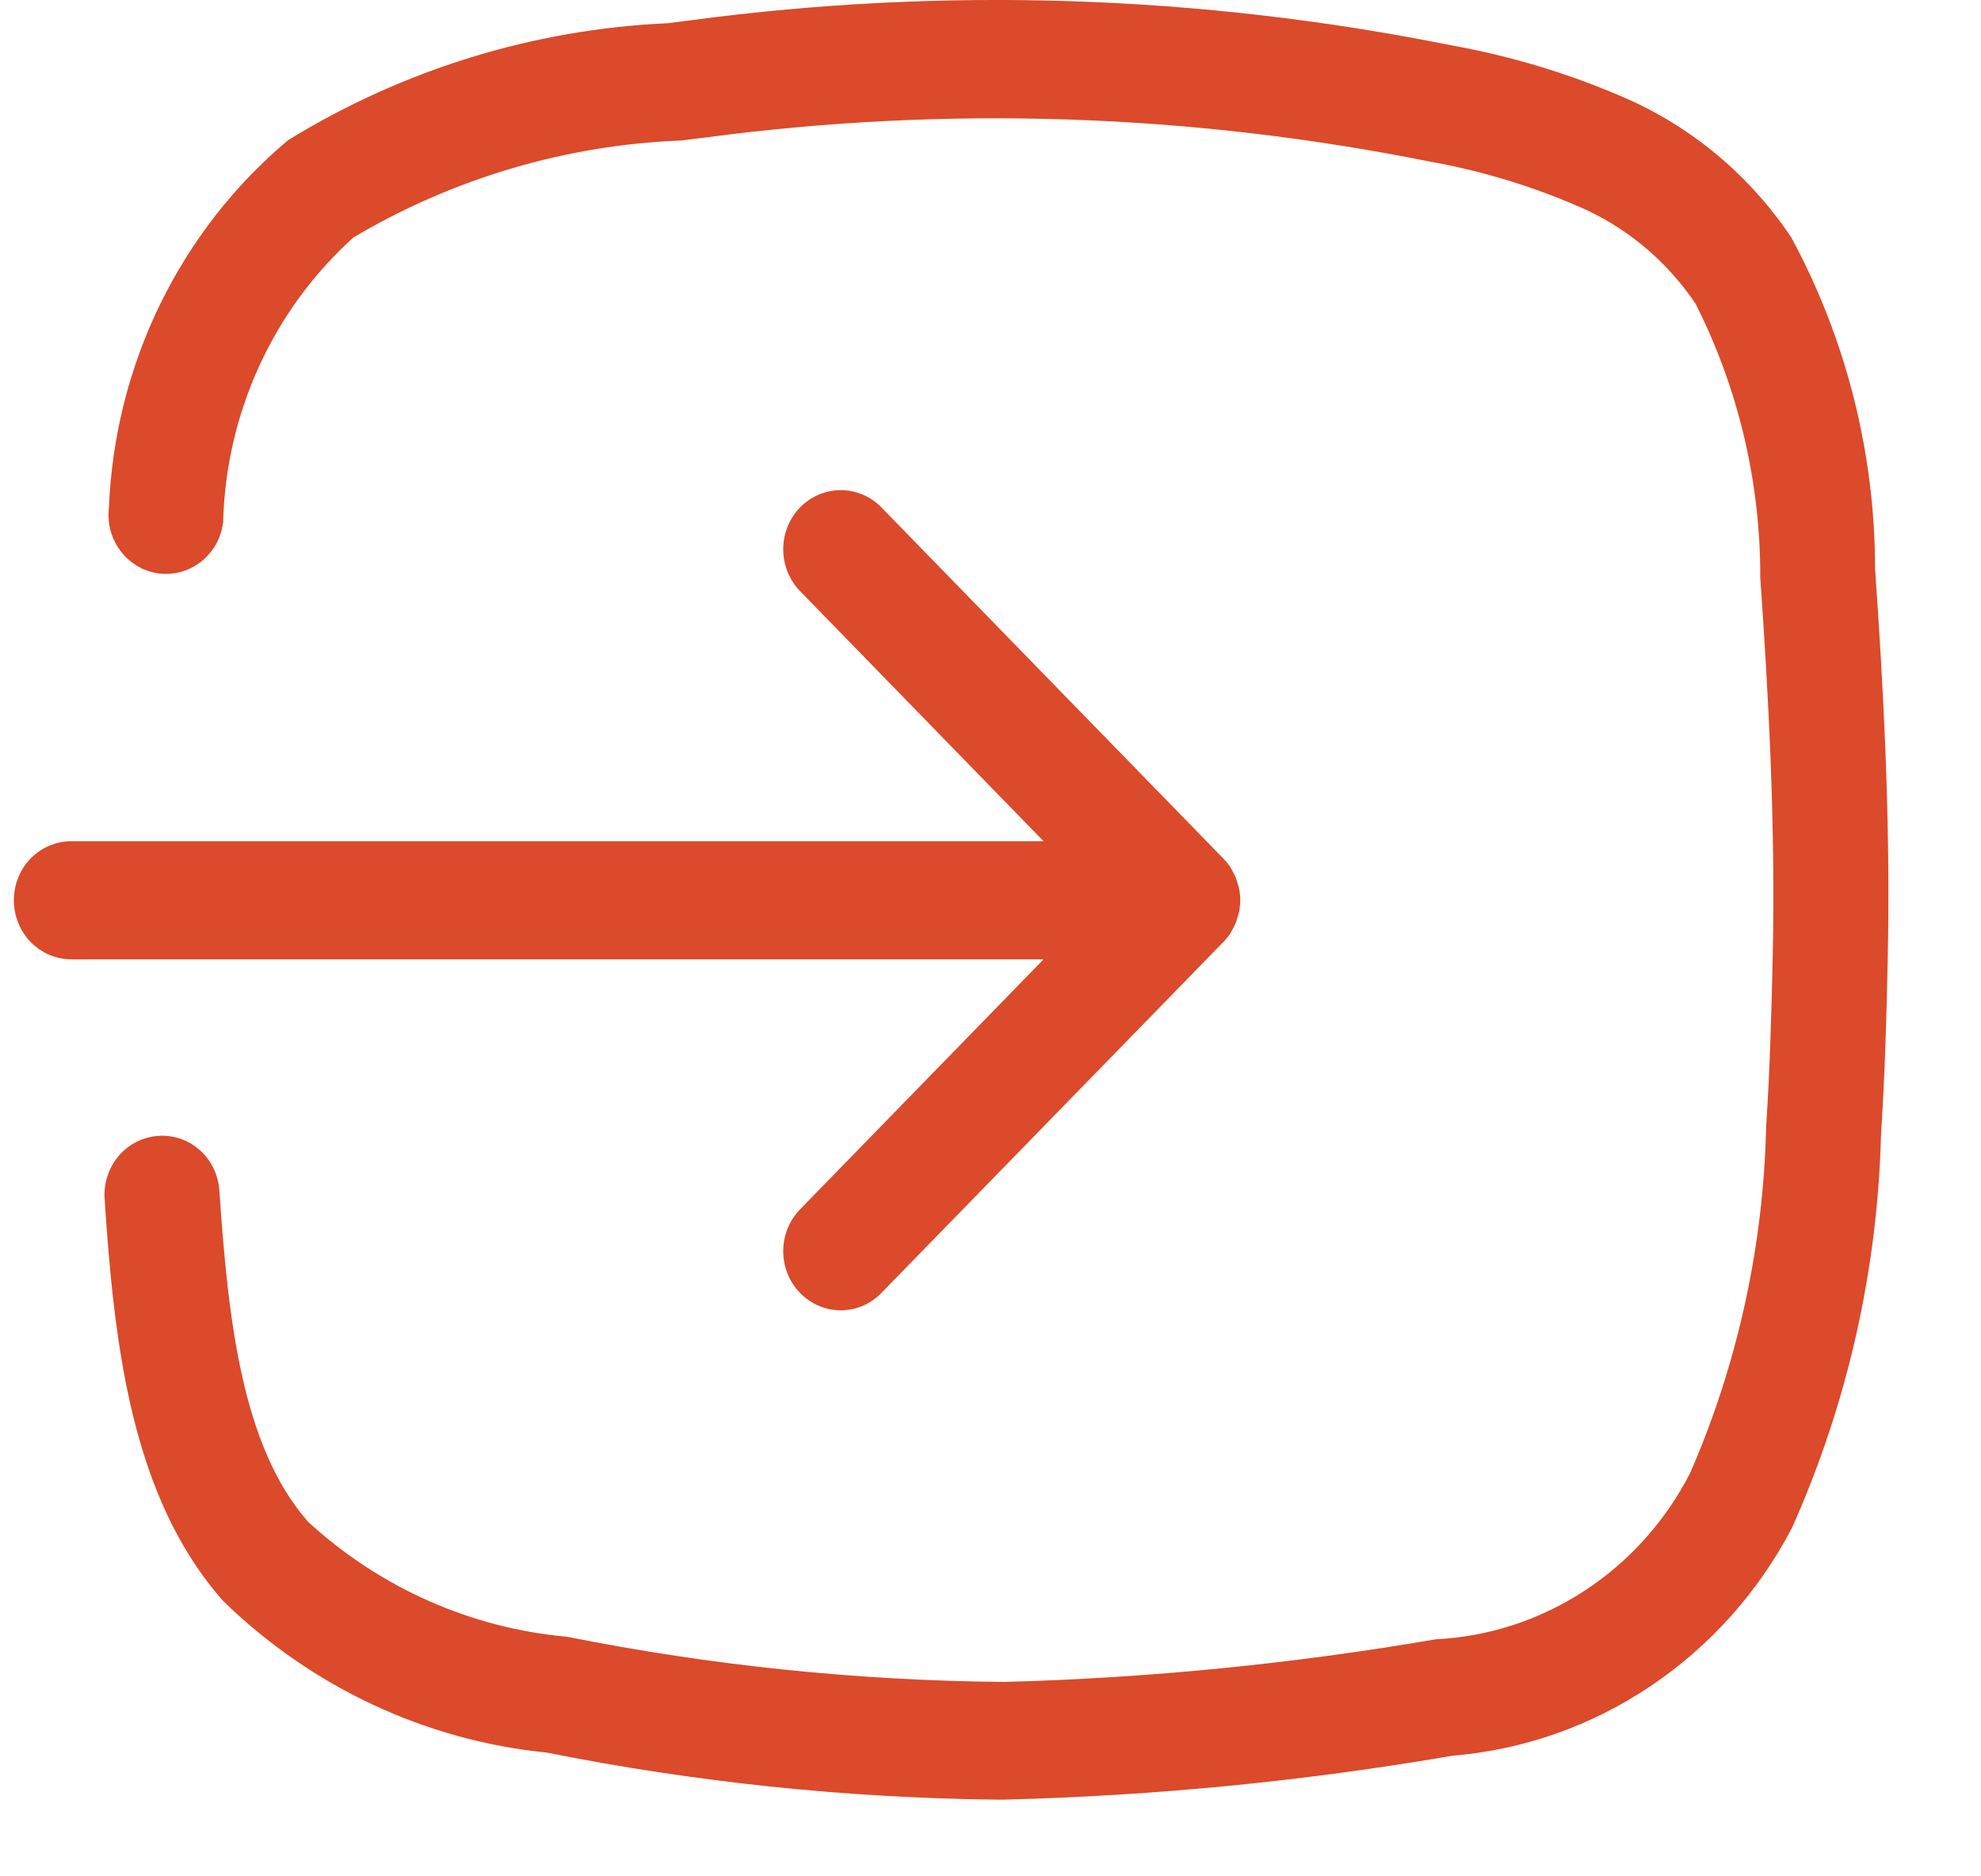 <svg xmlns="http://www.w3.org/2000/svg" width="19" height="18" viewBox="0 0 19 18" fill="none">
  <path d="M0.685 8.07H10.009L7.673 5.67C7.57 5.564 7.512 5.42 7.512 5.269C7.512 5.119 7.57 4.975 7.673 4.868C7.777 4.762 7.917 4.702 8.064 4.702C8.21 4.702 8.351 4.762 8.454 4.868L11.733 8.236C11.759 8.262 11.782 8.29 11.802 8.321C11.806 8.328 11.808 8.335 11.813 8.342C11.828 8.366 11.841 8.392 11.852 8.418C11.857 8.429 11.859 8.44 11.862 8.45C11.871 8.474 11.878 8.499 11.884 8.524C11.899 8.598 11.899 8.674 11.884 8.748C11.878 8.773 11.871 8.797 11.862 8.821C11.862 8.832 11.857 8.843 11.852 8.854C11.841 8.88 11.828 8.905 11.813 8.93C11.809 8.936 11.806 8.944 11.802 8.952C11.782 8.982 11.759 9.011 11.733 9.037L8.454 12.403C8.351 12.51 8.21 12.57 8.064 12.57C7.917 12.57 7.777 12.51 7.673 12.403C7.57 12.297 7.512 12.153 7.512 12.003C7.512 11.852 7.57 11.708 7.673 11.602L10.009 9.203H0.685C0.538 9.203 0.398 9.143 0.294 9.037C0.191 8.931 0.133 8.786 0.133 8.636C0.133 8.486 0.191 8.341 0.294 8.235C0.398 8.129 0.538 8.07 0.685 8.07Z" fill="#DB4A2A"/>
  <path d="M1.516 10.897C1.588 10.891 1.661 10.901 1.73 10.924C1.799 10.948 1.863 10.985 1.917 11.034C1.972 11.083 2.017 11.143 2.049 11.21C2.081 11.277 2.1 11.35 2.104 11.424C2.187 12.633 2.315 13.874 2.956 14.6C3.647 15.234 4.519 15.62 5.441 15.702C6.823 15.978 8.226 16.123 9.633 16.135C11.02 16.098 12.402 15.961 13.77 15.726C14.277 15.701 14.768 15.541 15.196 15.261C15.624 14.982 15.973 14.593 16.21 14.132C16.665 13.087 16.913 11.958 16.939 10.813C16.976 10.255 16.991 9.683 17.002 9.19C17.031 7.889 16.958 6.616 16.883 5.542C16.886 4.626 16.672 3.723 16.261 2.911C15.978 2.493 15.584 2.167 15.125 1.974C14.668 1.777 14.191 1.634 13.702 1.548C11.42 1.09 9.08 1.012 6.774 1.318L6.531 1.348C5.427 1.391 4.349 1.71 3.391 2.277C3.01 2.62 2.702 3.04 2.487 3.51C2.271 3.981 2.153 4.492 2.14 5.012C2.13 5.086 2.107 5.157 2.071 5.222C2.034 5.286 1.986 5.343 1.929 5.388C1.871 5.433 1.806 5.467 1.736 5.486C1.666 5.505 1.593 5.51 1.521 5.501C1.449 5.491 1.38 5.467 1.317 5.43C1.254 5.392 1.199 5.343 1.155 5.284C1.111 5.225 1.078 5.157 1.059 5.086C1.041 5.014 1.036 4.939 1.045 4.865C1.073 4.187 1.241 3.522 1.537 2.916C1.834 2.309 2.252 1.773 2.764 1.344C3.866 0.667 5.116 0.281 6.4 0.223L6.636 0.193C9.057 -0.129 11.514 -0.048 13.91 0.433C14.482 0.535 15.041 0.703 15.576 0.935C16.225 1.216 16.781 1.682 17.18 2.277C17.706 3.25 17.983 4.343 17.984 5.455C18.061 6.555 18.135 7.863 18.105 9.211C18.095 9.716 18.079 10.304 18.041 10.886C18.008 12.189 17.717 13.471 17.188 14.655C16.867 15.271 16.4 15.793 15.831 16.175C15.262 16.558 14.609 16.787 13.931 16.843C12.512 17.087 11.078 17.227 9.64 17.264H9.544C8.101 17.247 6.662 17.096 5.245 16.813C4.081 16.697 2.988 16.185 2.14 15.358C1.26 14.362 1.096 12.904 1.003 11.497C0.994 11.348 1.043 11.201 1.139 11.088C1.235 10.976 1.37 10.907 1.516 10.897Z" fill="#DB4A2A"/>
</svg>